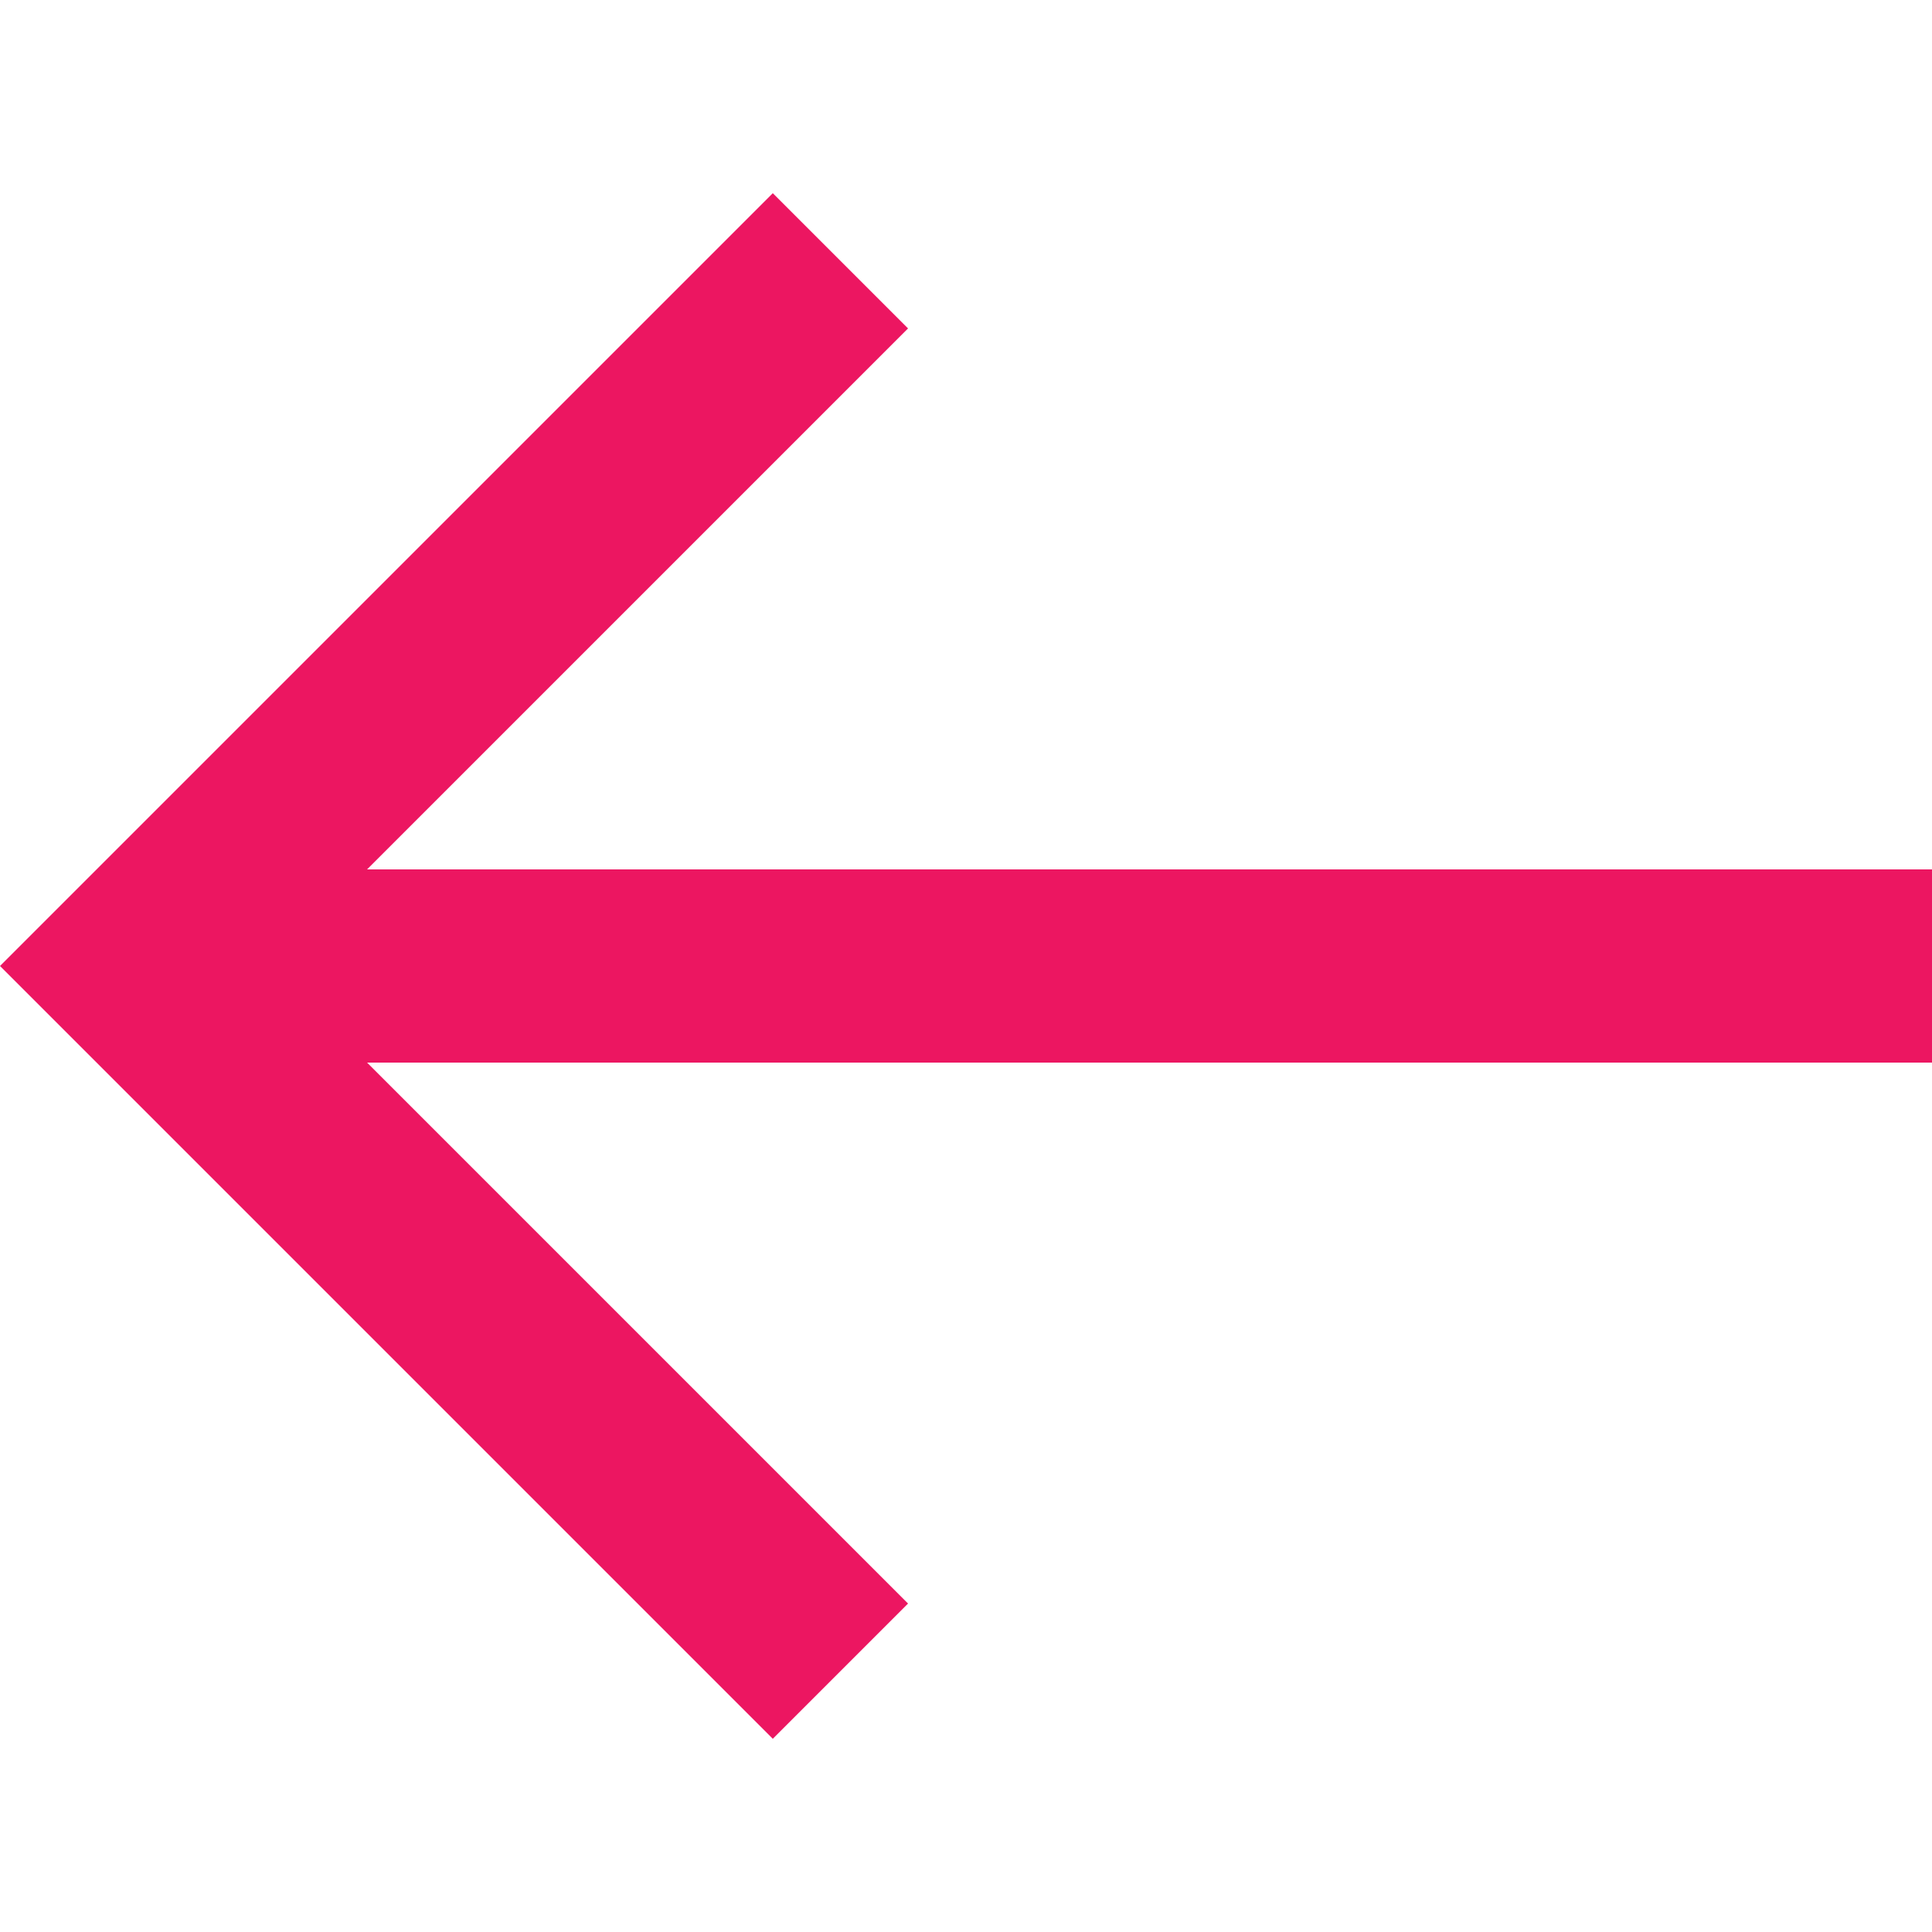 <svg width="14" height="14" viewBox="0 0 14 14" fill="none" xmlns="http://www.w3.org/2000/svg">
<g clip-path="url(#clip0_5_56)" transform="scale(-1,1) translate(-14,0)">
<path d="M8.4 1.4L7.42 2.38L11.34 6.3H0V7.7H11.34L7.42 11.62L8.4 12.6L14 7L8.4 1.4Z" fill="#EC1661"/>
</g>
<defs>
<clipPath id="clip0_5_56">
<rect width="14" height="14" fill="#EC1661"/>
</clipPath>
</defs>
</svg>
